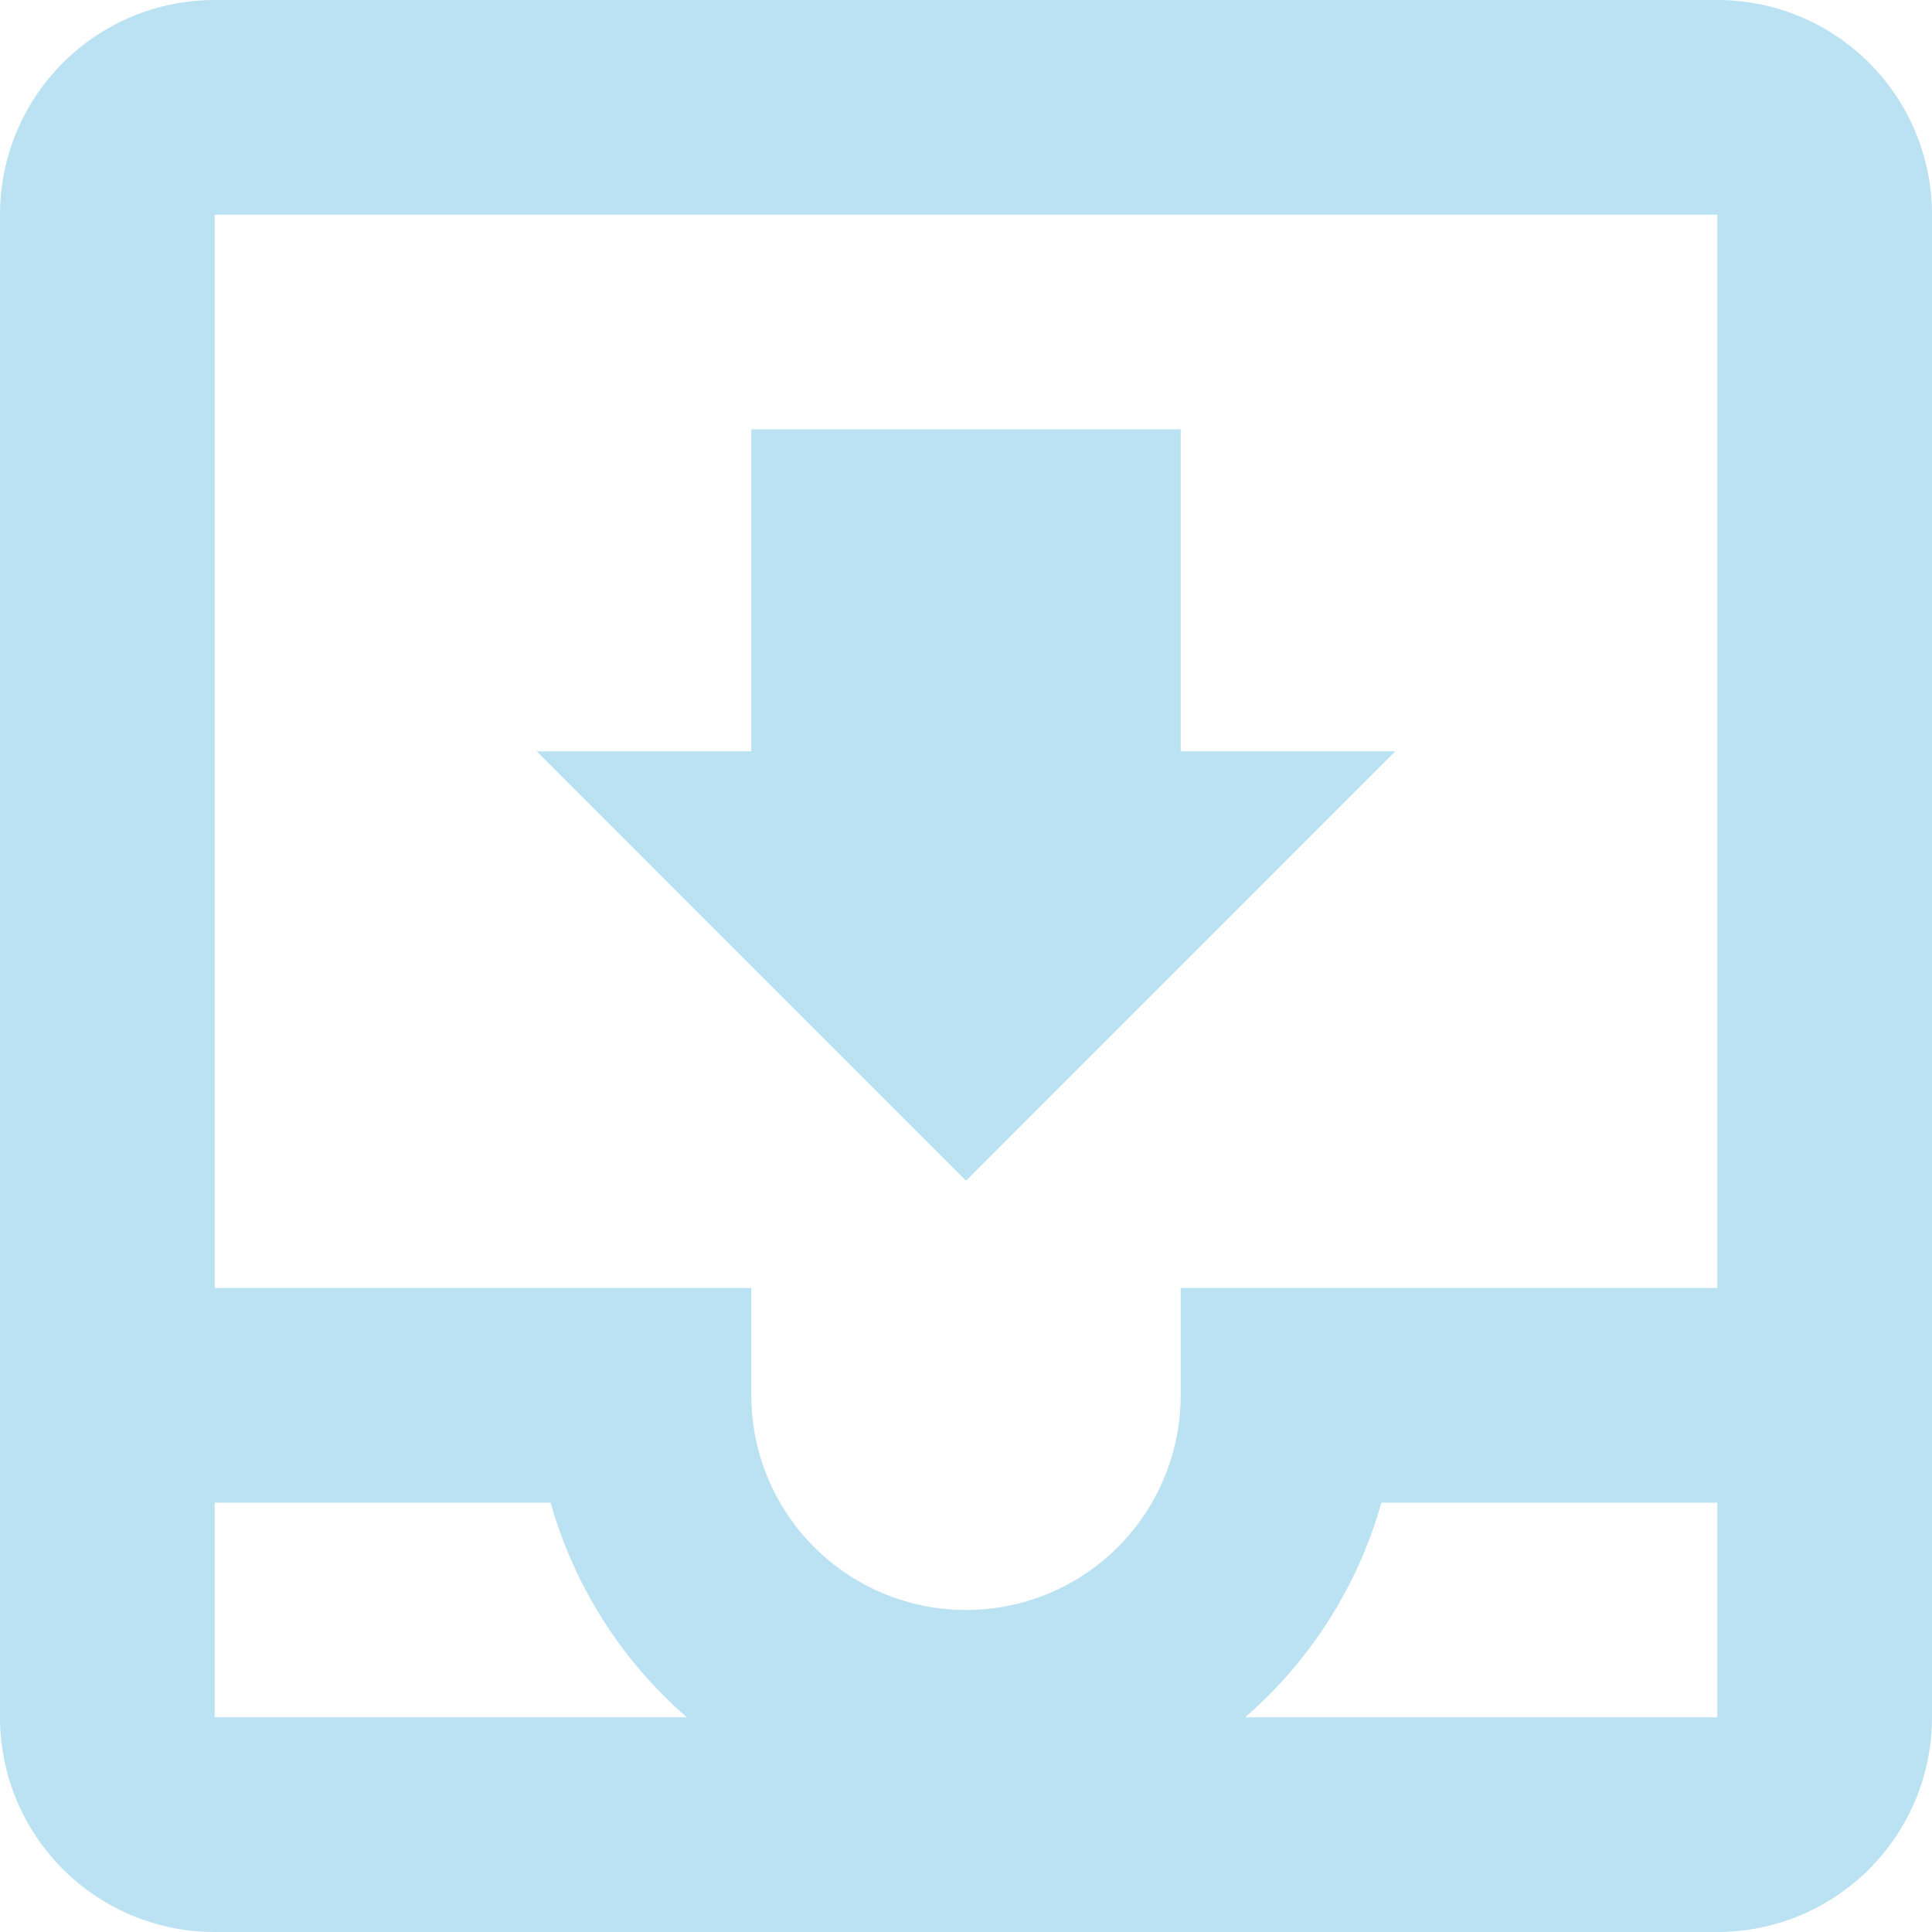 <svg width="24" height="24" viewBox="0 0 24 24" fill="none" xmlns="http://www.w3.org/2000/svg">
<path d="M21.333 0H2.667C1.959 0 1.281 0.281 0.781 0.781C0.281 1.281 0 1.959 0 2.667V21.333C0 22.041 0.281 22.719 0.781 23.219C1.281 23.719 1.959 24 2.667 24H21.333C22.041 24 22.719 23.719 23.219 23.219C23.719 22.719 24 22.041 24 21.333V2.667C24 1.959 23.719 1.281 23.219 0.781C22.719 0.281 22.041 0 21.333 0ZM2.667 21.333V18.667H6.84C7.132 19.702 7.721 20.629 8.533 21.333M21.333 21.333H15.467C16.279 20.629 16.868 19.702 17.16 18.667H21.333M21.333 16H14.667V17.333C14.667 18.041 14.386 18.719 13.886 19.219C13.386 19.719 12.707 20 12 20C11.293 20 10.614 19.719 10.114 19.219C9.614 18.719 9.333 18.041 9.333 17.333V16H2.667V2.667H21.333M17.333 9.333H14.667V5.333H9.333V9.333H6.667L12 14.667" fill="#BAE2F3"/>
</svg>
